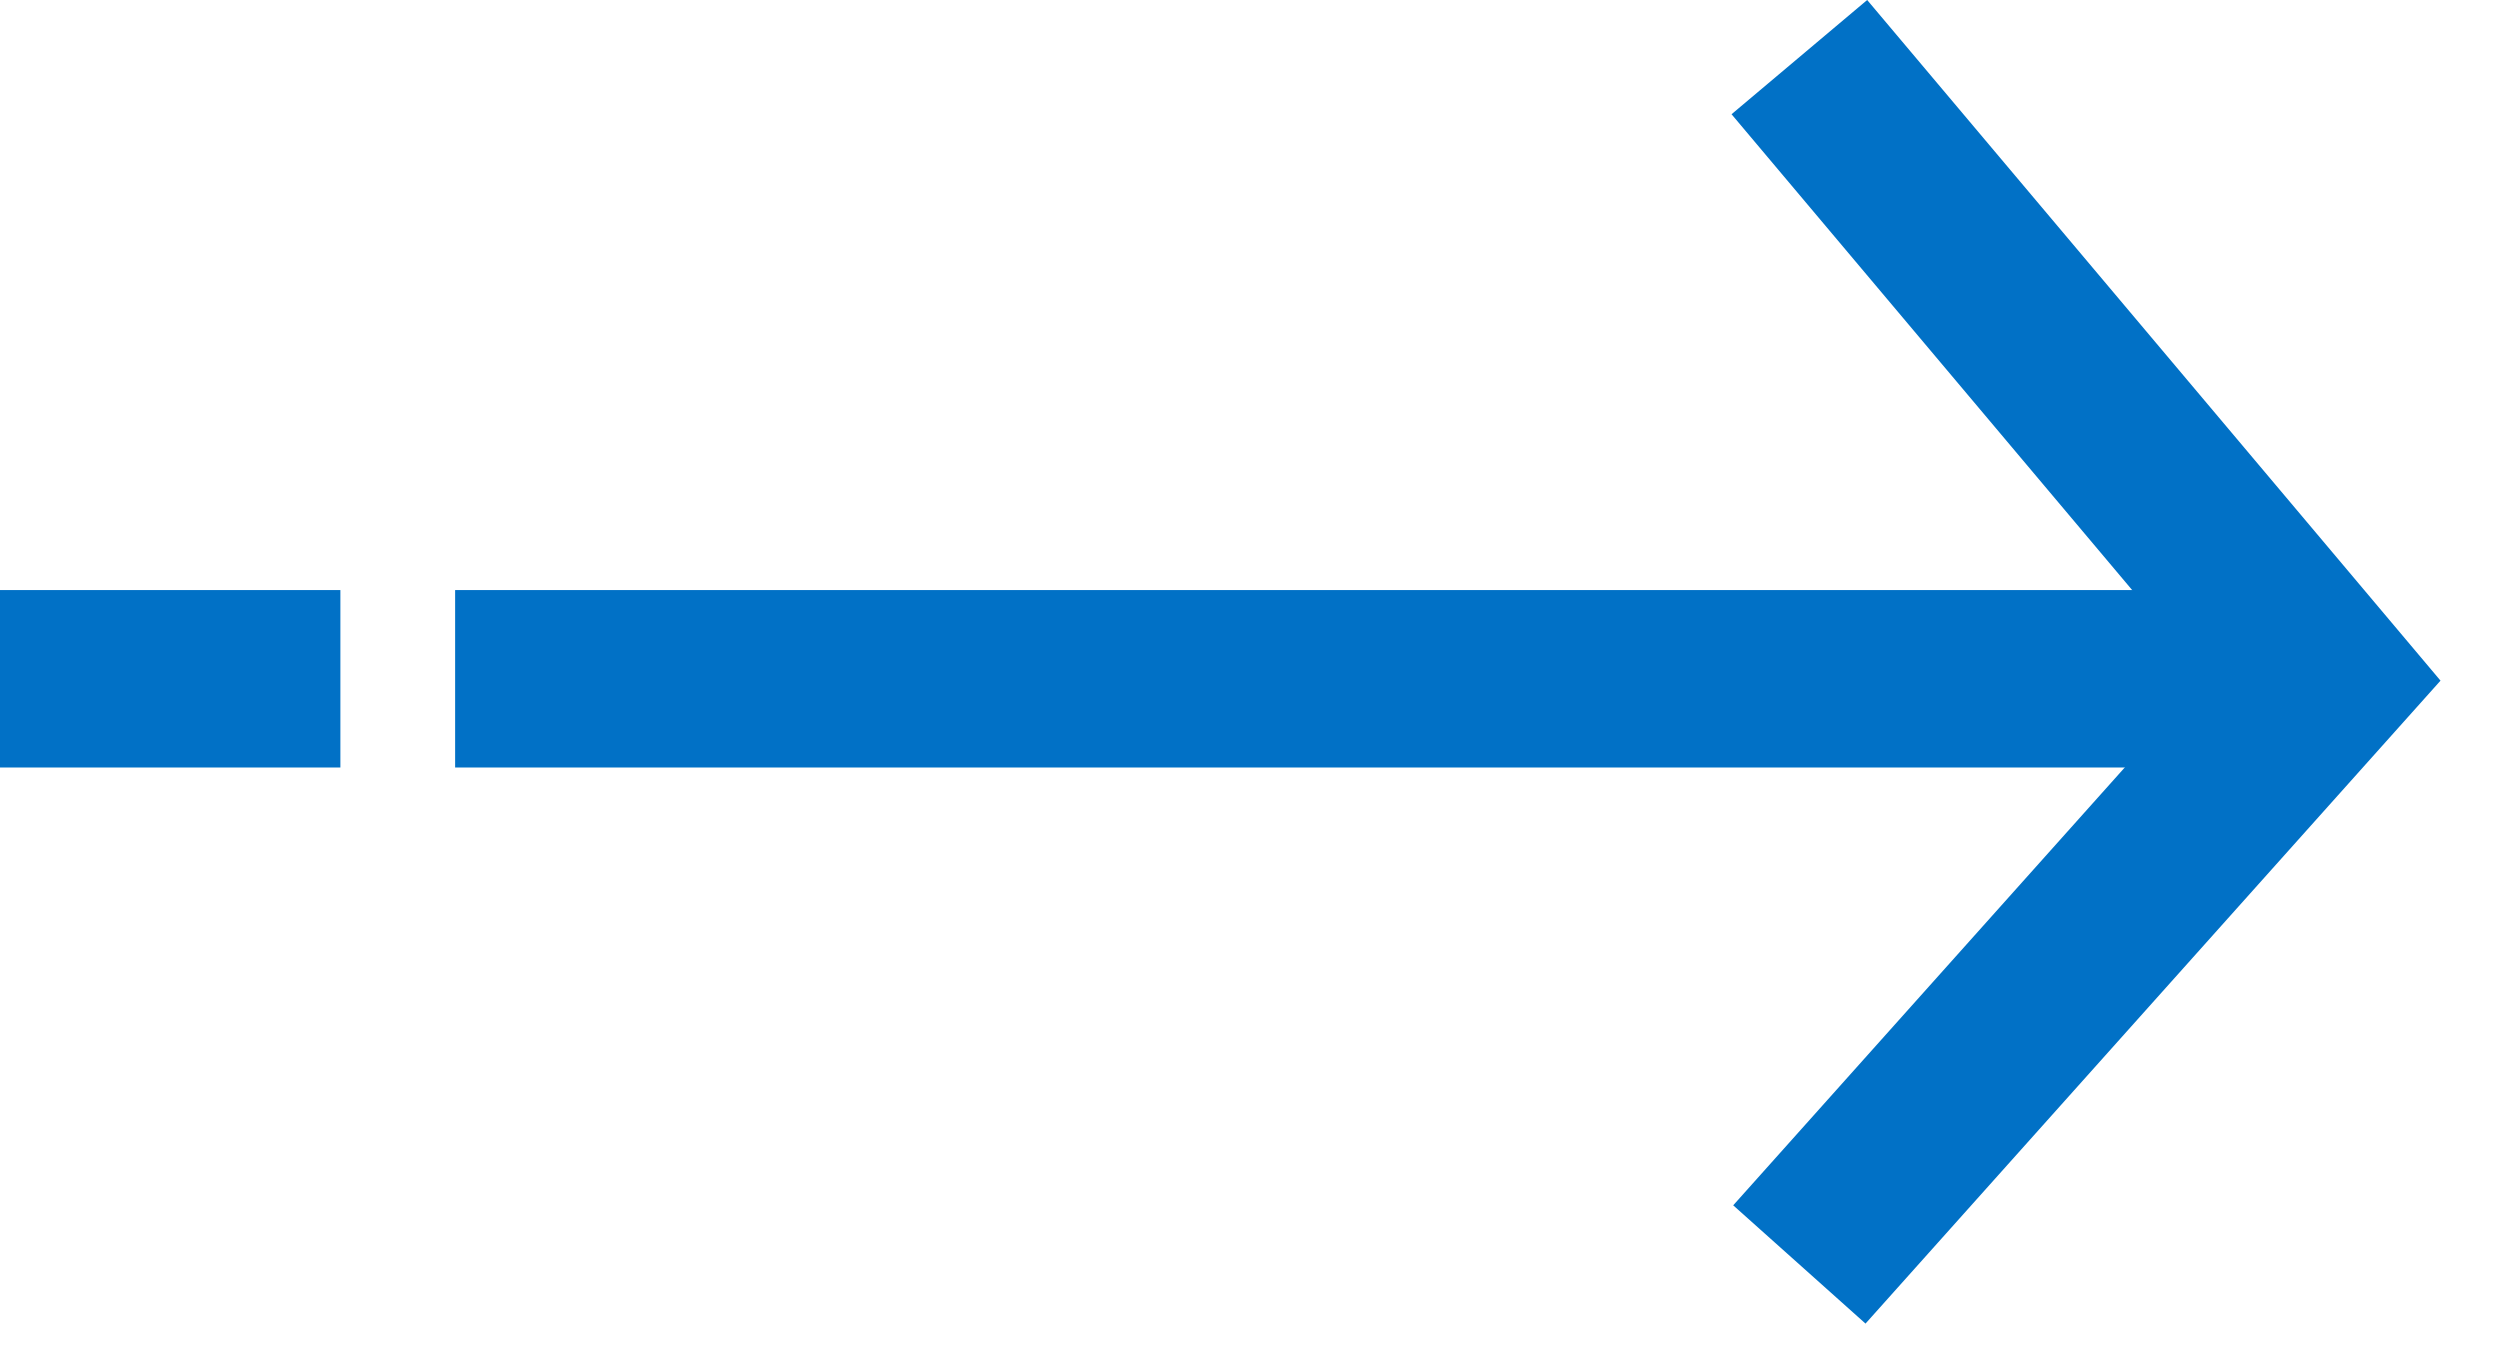<svg xmlns="http://www.w3.org/2000/svg" width="39" height="21" viewBox="0 0 39 21" fill="none"><path d="M7.1 9.205H35.777V11.973H7.1V9.205Z" fill="#0171C6"></path><path d="M29.102 20.648L27.038 18.803L34.406 10.564L27.012 1.782L29.128 0L38.072 10.618L29.102 20.648Z" fill="#0171C6"></path><path d="M0 9.205H5.31V11.973H0V9.205Z" fill="#0171C6"></path></svg>